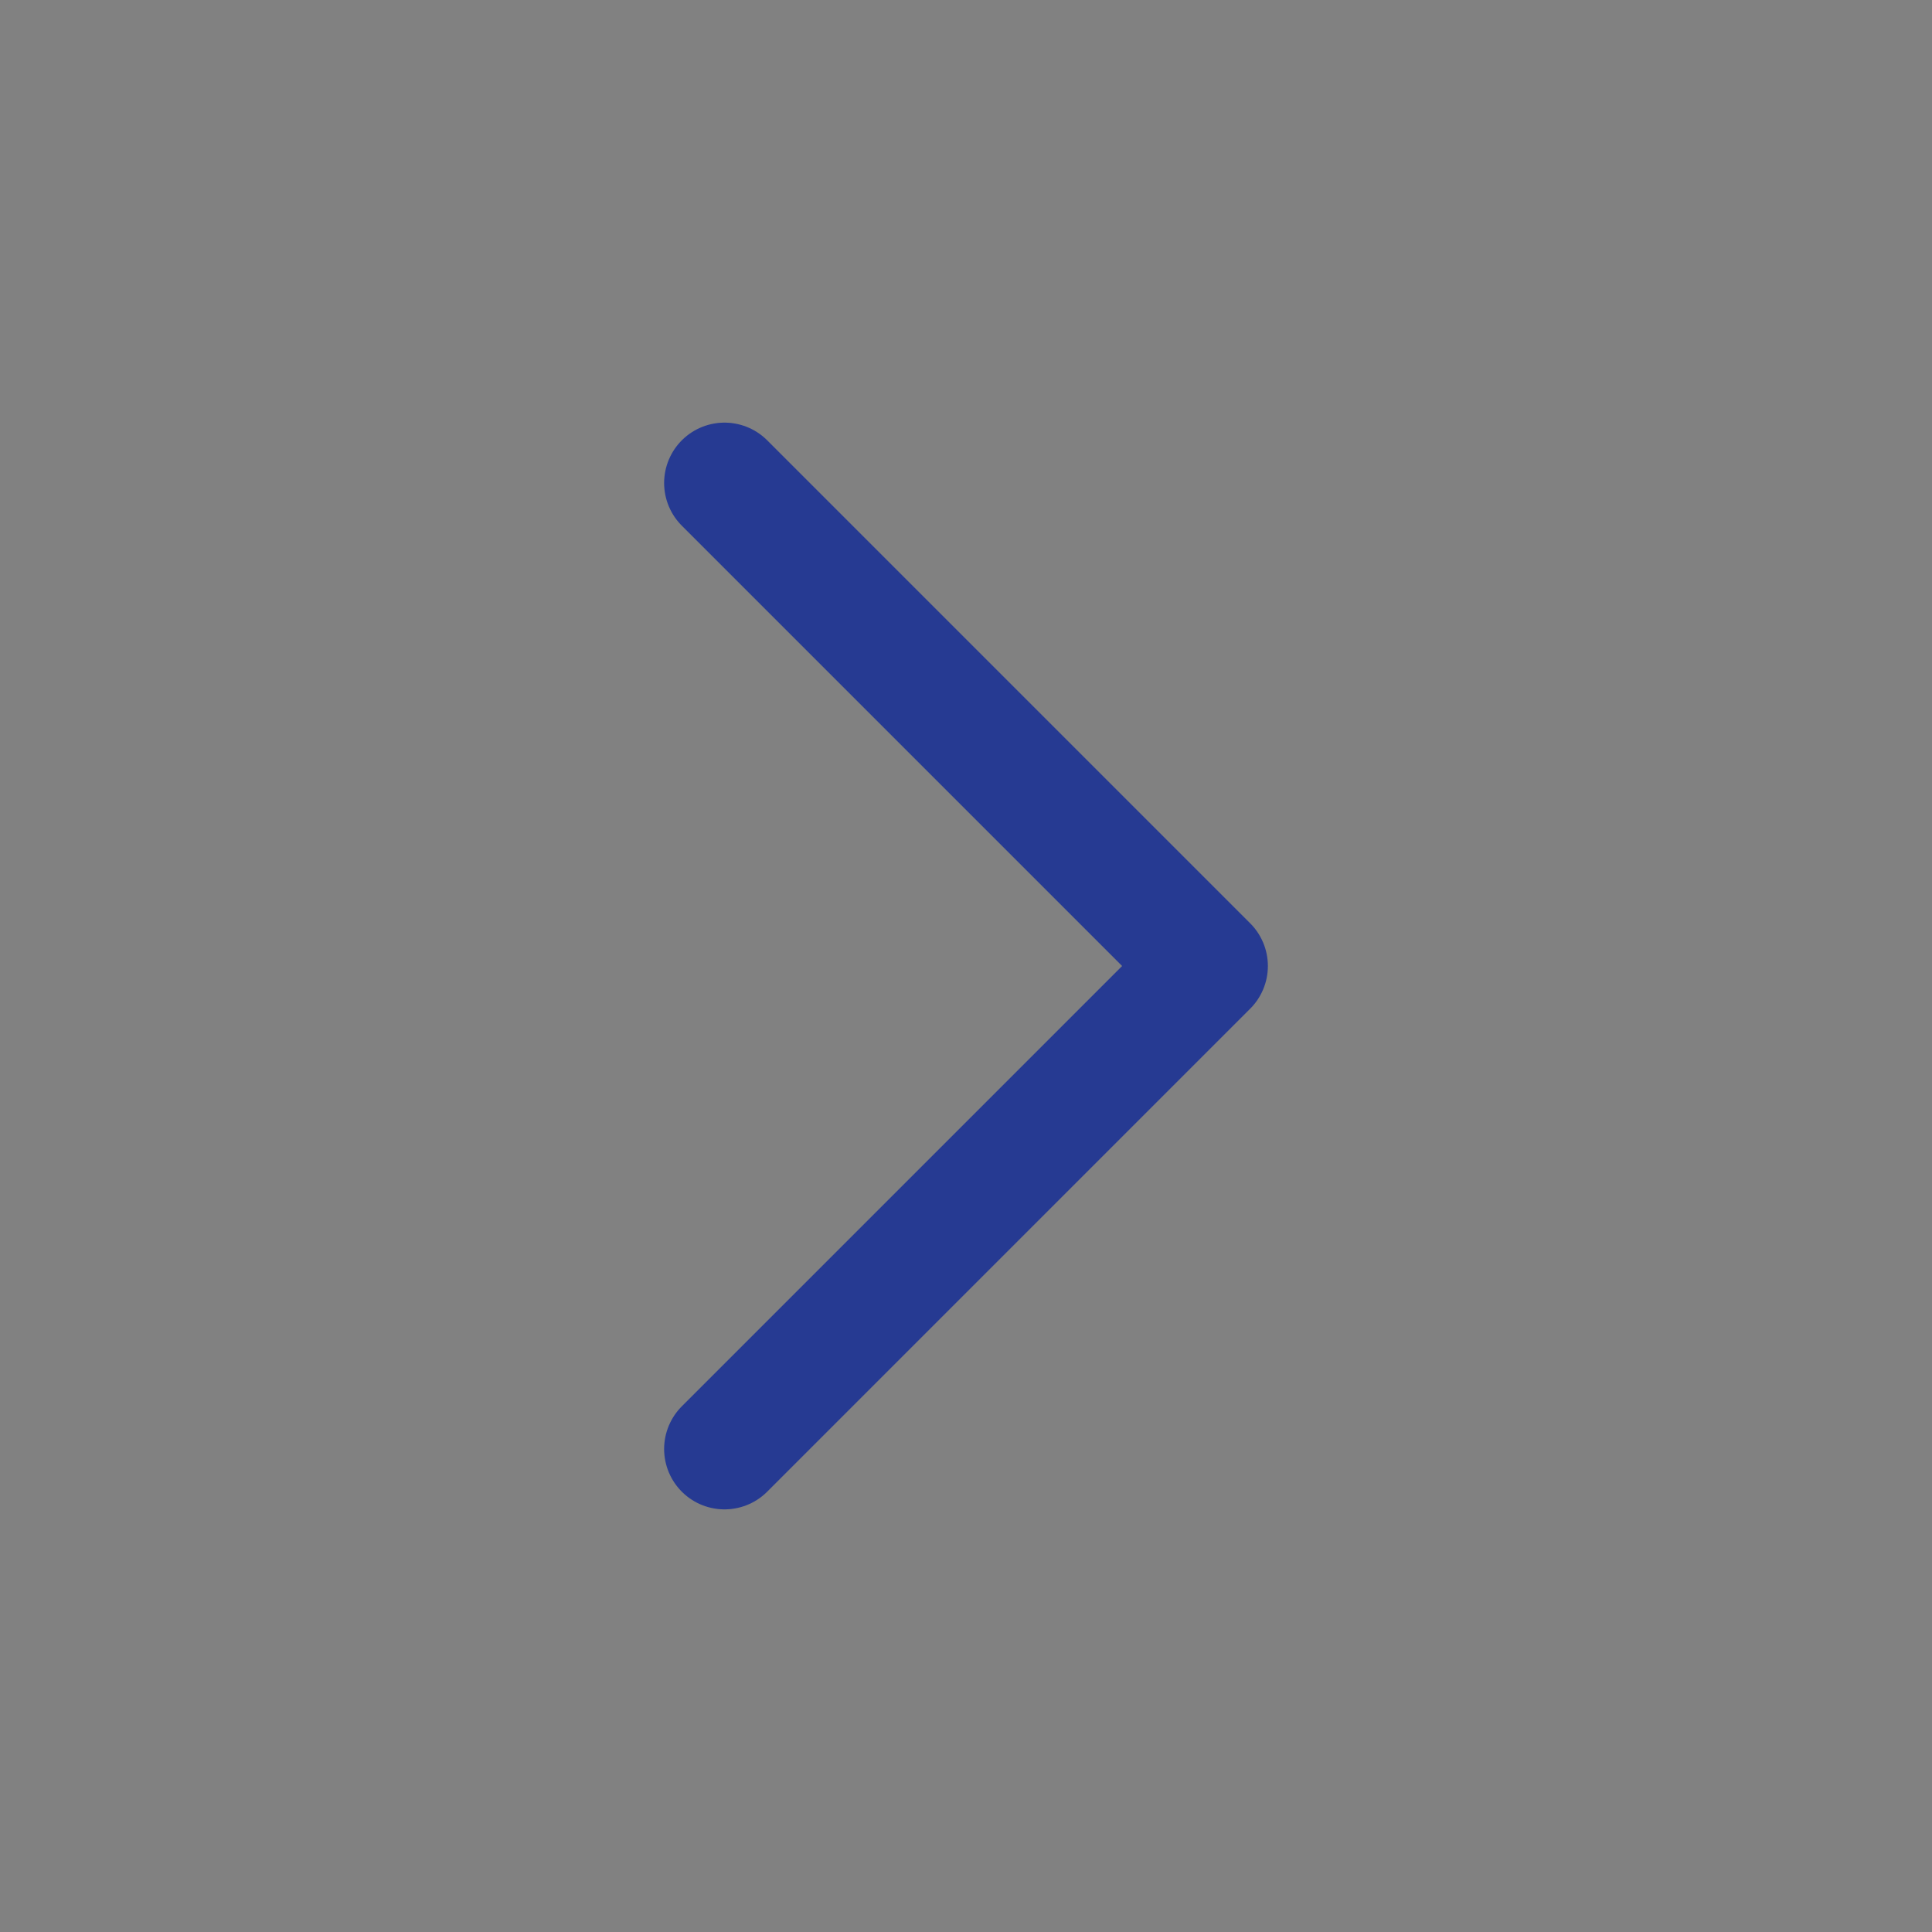 <svg width="16" height="16" viewBox="0 0 16 16" fill="none" xmlns="http://www.w3.org/2000/svg">
<rect x="0" y="0" width="16" height="16" fill="#808080" stroke="none"/>
<rect width="16" height="16" transform="translate(0 16) rotate(-90)" fill="white" fill-opacity="0.01"/>
<path d="M6 12L10 8L6 4" stroke="#263A92" stroke-linecap="round" stroke-linejoin="round"/>
</svg>
